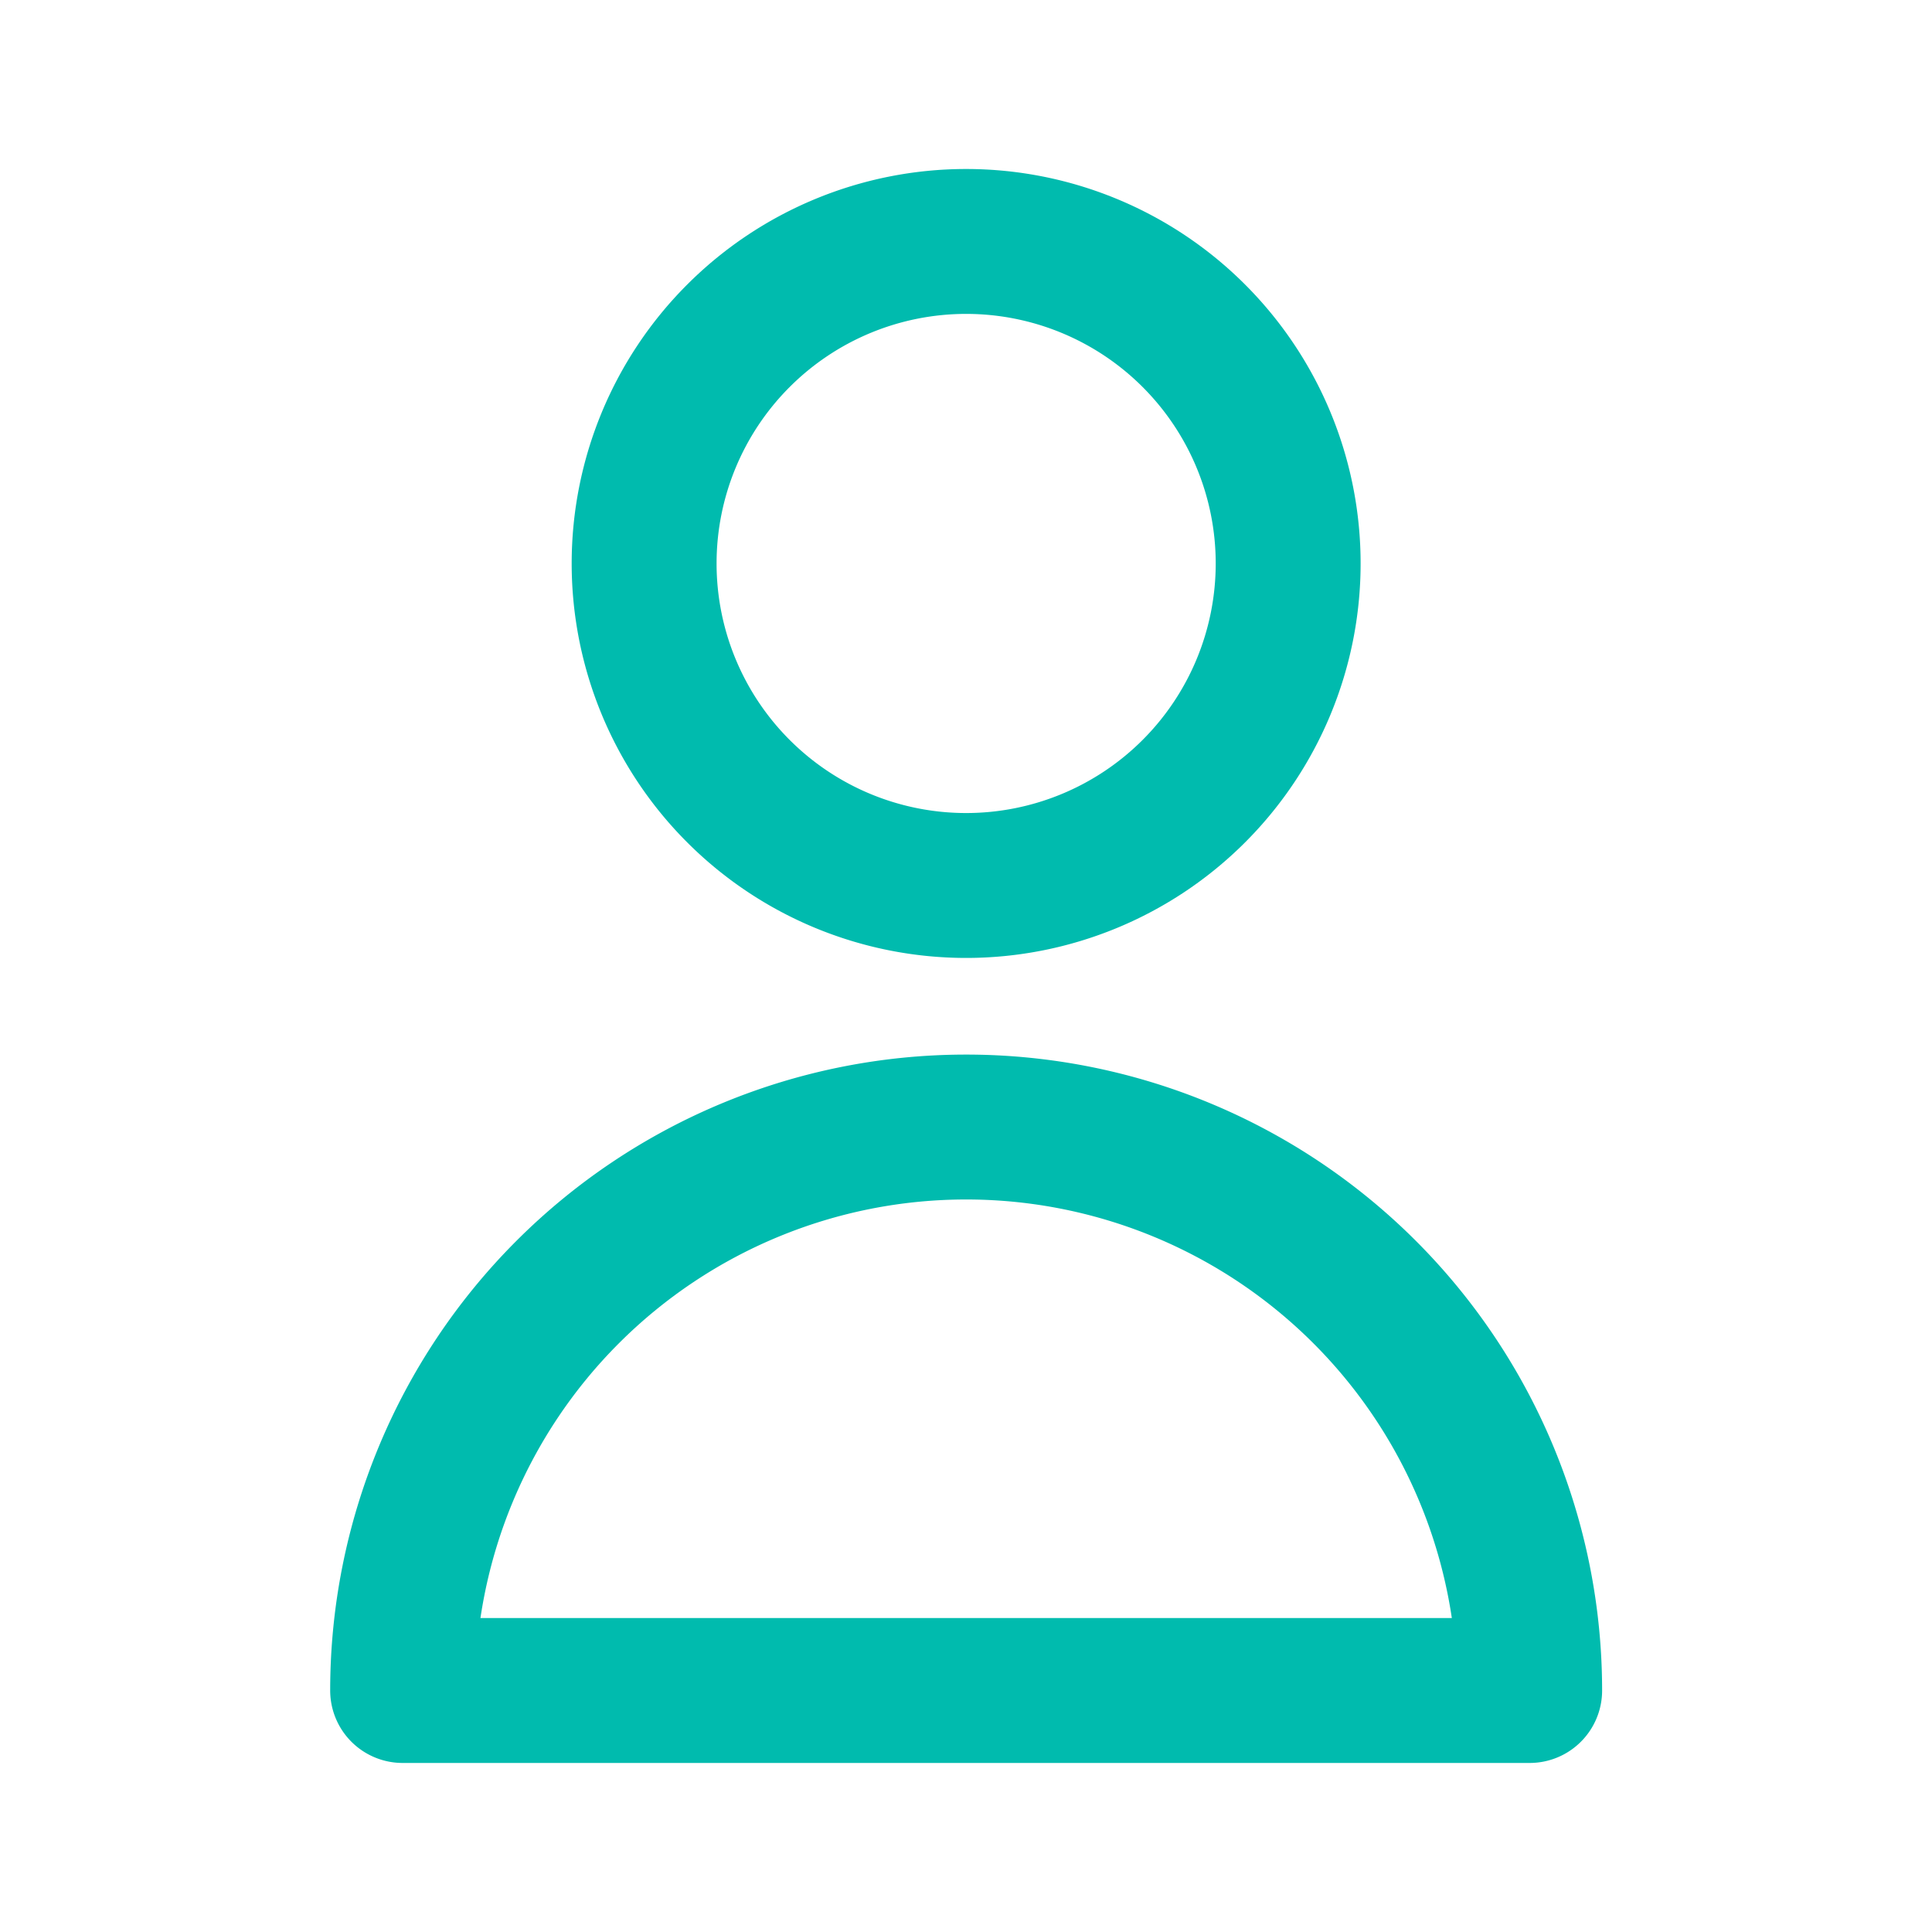 <svg width="20" height="20" fill="none" xmlns="http://www.w3.org/2000/svg"><path d="M13.335 5.833a3.333 3.333 0 11-6.667 0 3.333 3.333 0 016.667 0zm-3.334 5.834A5.833 5.833 0 004.168 17.5h11.667A5.833 5.833 0 0010 11.667z" stroke="#00BBAE" stroke-width="1.5" stroke-linecap="round" stroke-linejoin="round"/></svg>